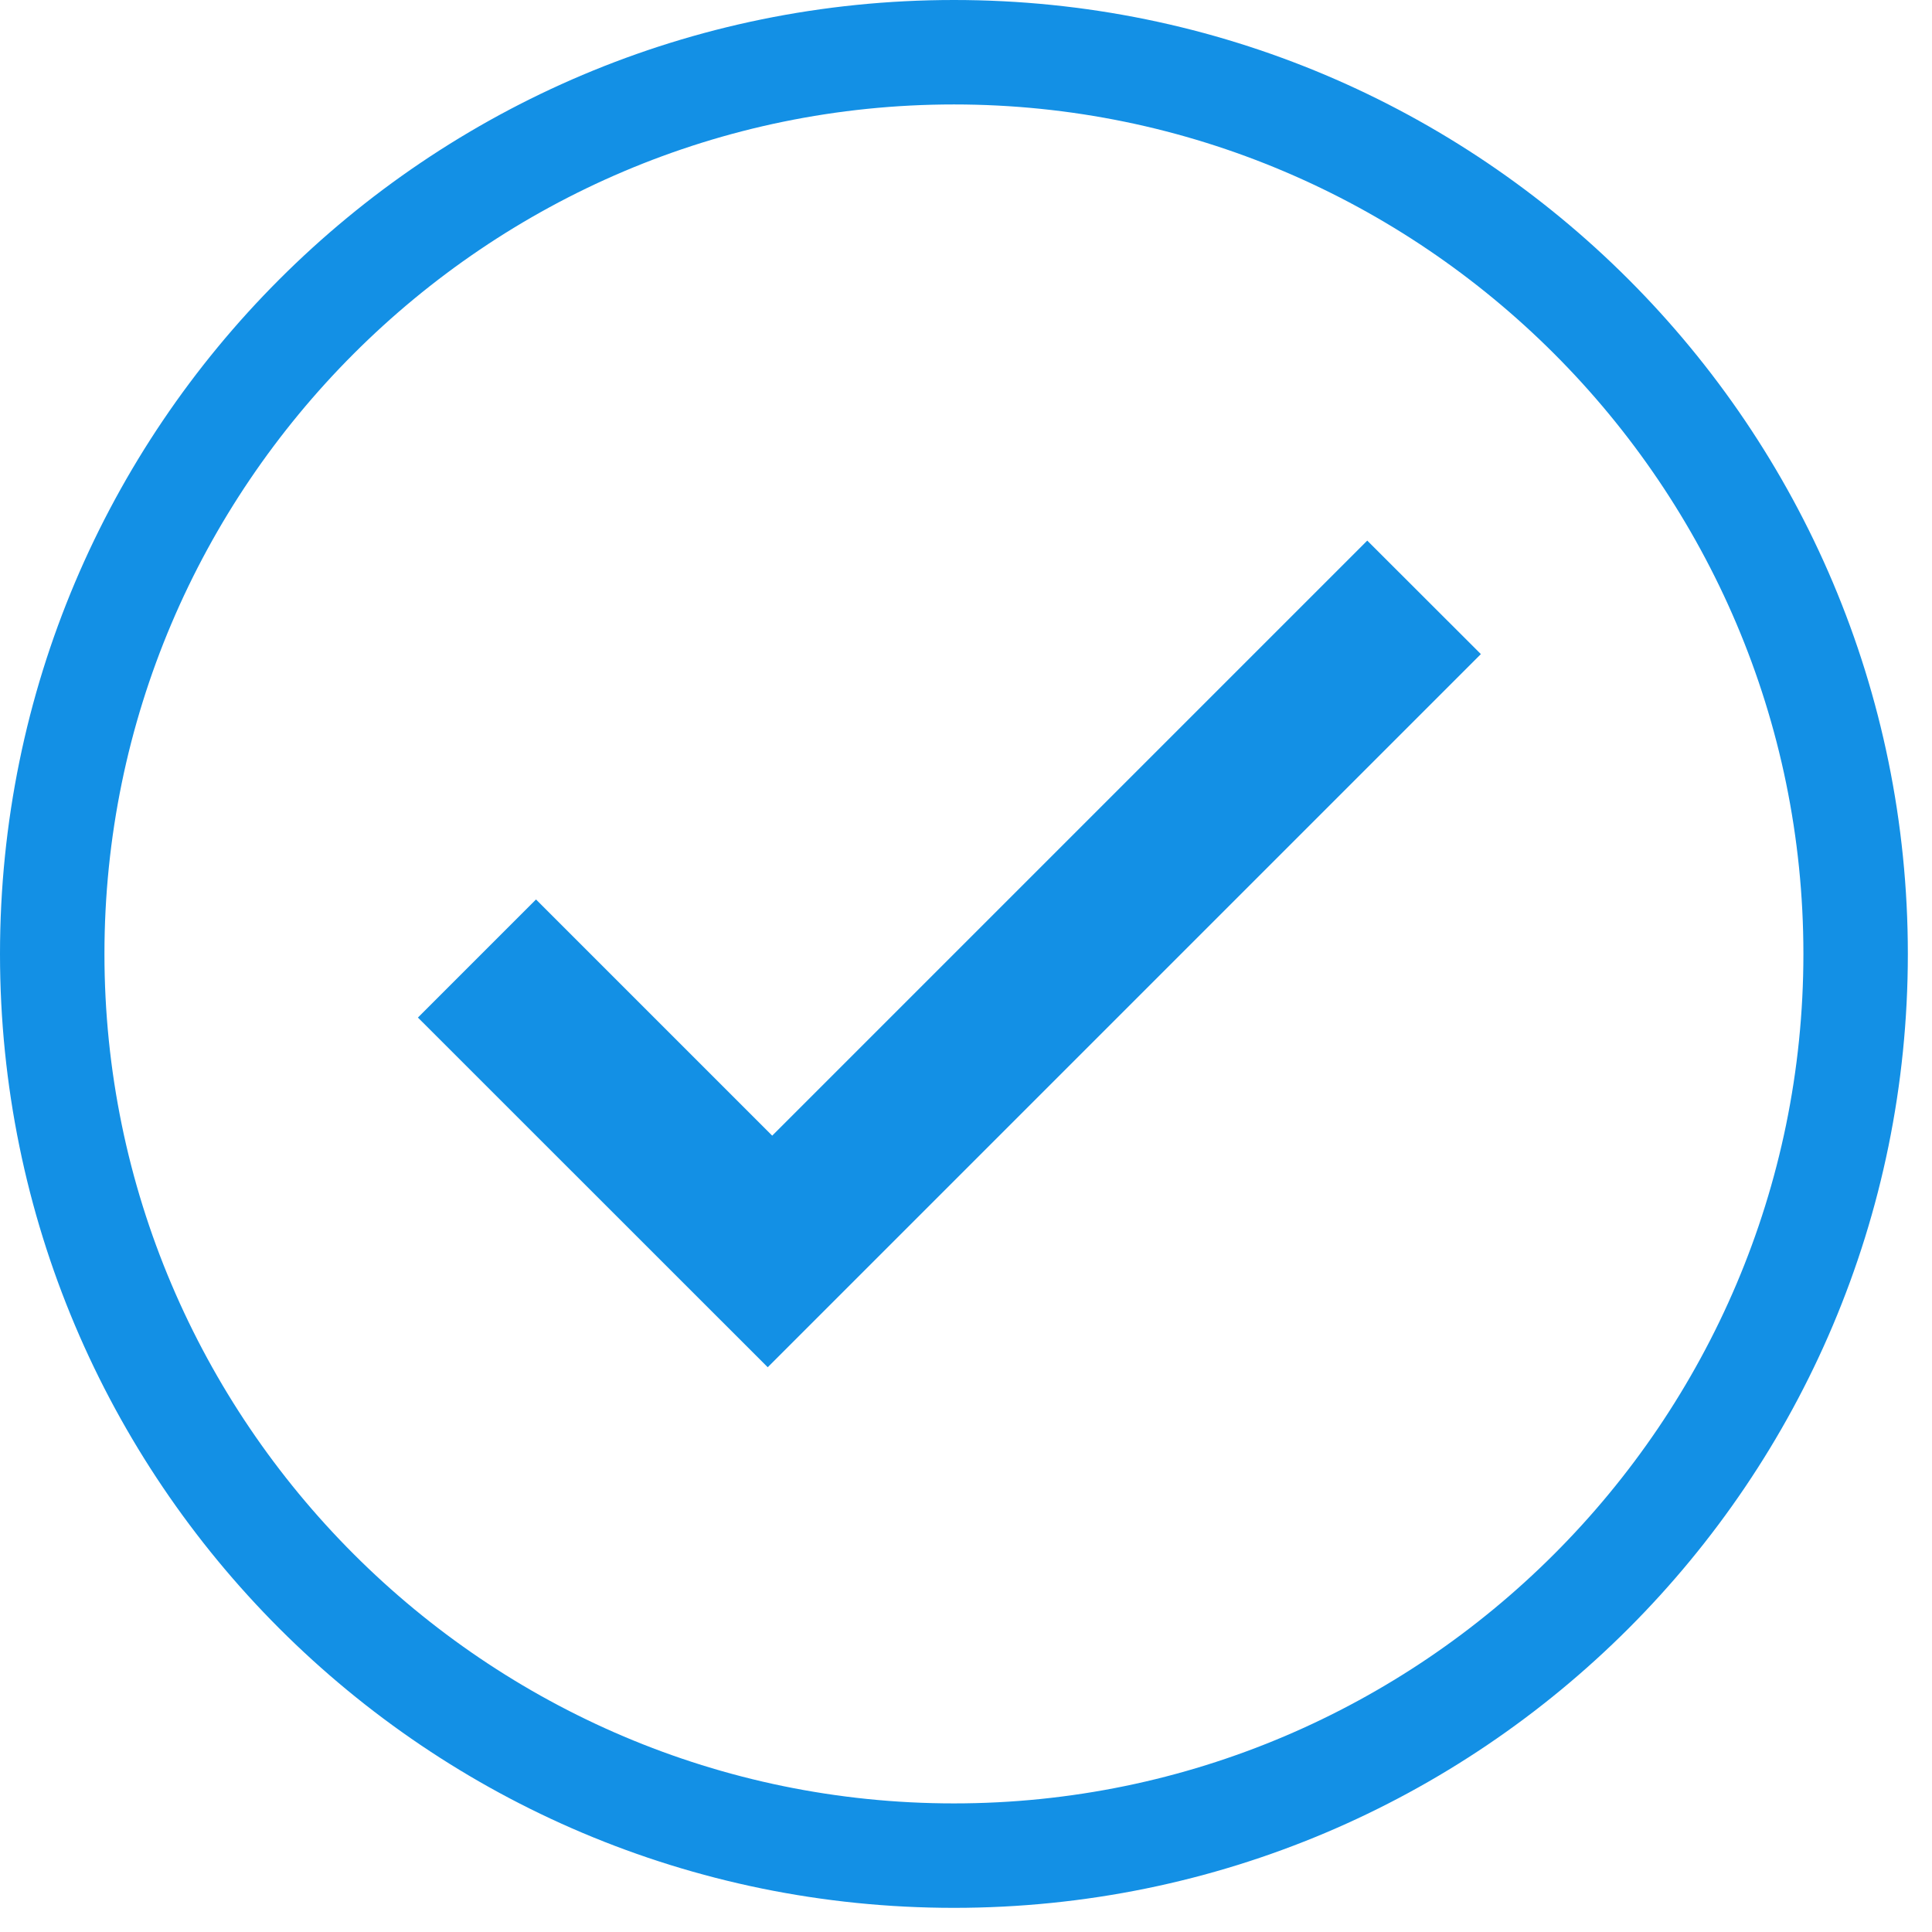 <svg xmlns="http://www.w3.org/2000/svg" width="16" height="16" viewBox="0 0 16 16" fill="none">
  <path d="M11.323 4.477L6.395 9.405L4.439 7.449L3.461 8.427L6.358 11.323L12.264 5.417L11.323 4.477Z" fill="#1390E5"/>
  <path d="M7.9 0.865C11.775 0.865 14.935 4.025 14.935 7.9C14.935 11.775 11.775 14.935 7.9 14.935C4.025 14.935 0.865 11.775 0.865 7.9C0.865 4.025 4.025 0.865 7.9 0.865ZM7.9 0C3.536 0 0 3.536 0 7.9C0 12.264 3.536 15.8 7.9 15.8C12.264 15.8 15.8 12.264 15.8 7.9C15.8 3.536 12.264 0 7.9 0Z" fill="#1390E5"/>
</svg>